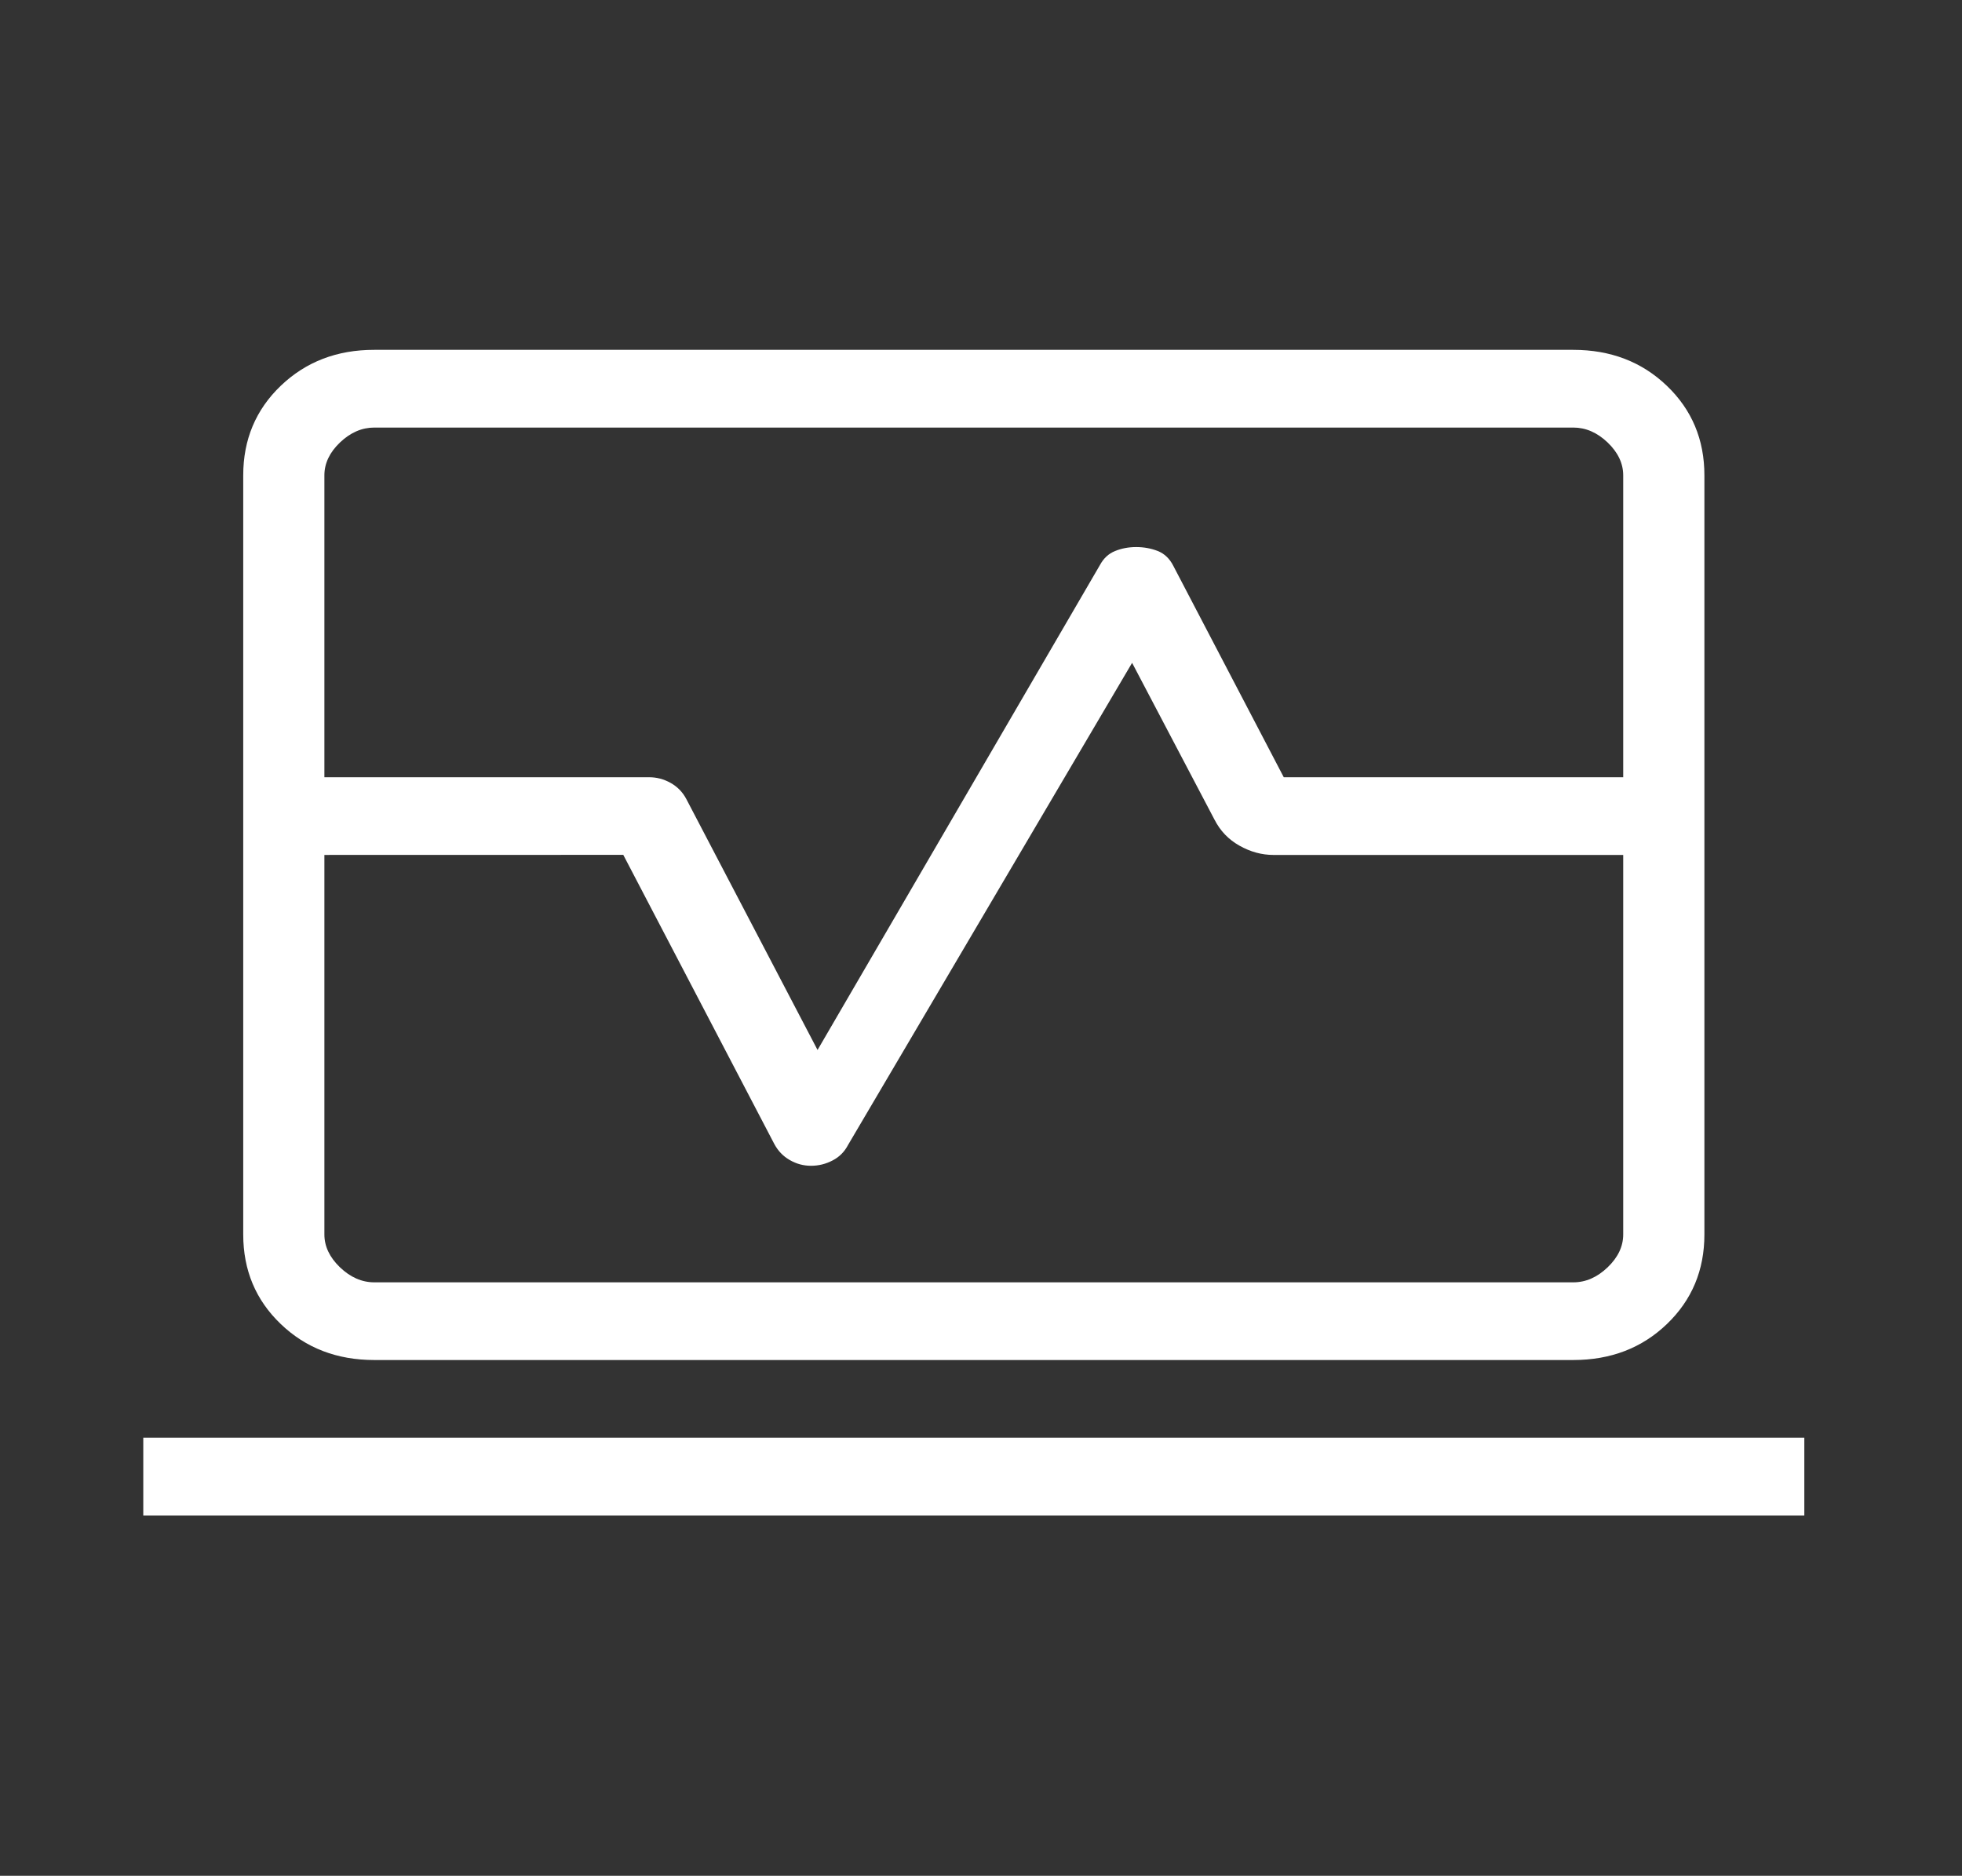 <svg width="68" height="65" viewBox="0 0 68 65" fill="none" xmlns="http://www.w3.org/2000/svg">
<rect x="0" y="0" width="68" height="65" fill="#333333" stroke="none"/>
<path d="M8.43 26.933V16.472C8.43 15.233 8.864 14.198 9.732 13.367C10.601 12.536 11.681 12.121 12.973 12.123H54.528C55.822 12.123 56.903 12.538 57.769 13.367C58.638 14.198 59.072 15.233 59.072 16.472V26.933H56.258V16.472C56.258 16.059 56.078 15.679 55.718 15.333C55.356 14.988 54.96 14.816 54.528 14.816H12.973C12.542 14.816 12.145 14.988 11.783 15.333C11.423 15.677 11.243 16.057 11.243 16.472V26.933H8.43ZM12.973 47.128C11.679 47.128 10.599 46.713 9.732 45.882C8.864 45.052 8.43 44.017 8.43 42.777V29.626H11.243V42.777C11.243 43.19 11.423 43.569 11.783 43.916C12.145 44.262 12.542 44.436 12.973 44.436H54.528C54.96 44.436 55.356 44.262 55.718 43.916C56.078 43.571 56.258 43.191 56.258 42.777V29.626H59.072V42.777C59.072 44.016 58.639 45.05 57.772 45.882C56.906 46.713 55.824 47.128 54.528 47.128H12.973ZM4.966 52.514V49.821H62.535V52.514H4.966ZM8.43 29.626V26.933H22.497C22.76 26.933 23.008 26.998 23.243 27.13C23.477 27.261 23.658 27.446 23.786 27.687L28.335 36.384L38.123 19.579C38.249 19.346 38.423 19.184 38.646 19.095C38.871 19.003 39.115 18.957 39.378 18.957C39.64 18.957 39.889 19.002 40.123 19.092C40.358 19.185 40.539 19.358 40.666 19.609L44.493 26.933H59.072V29.626H44.138C43.731 29.626 43.338 29.519 42.959 29.305C42.58 29.093 42.292 28.793 42.093 28.403L39.237 22.969L29.396 39.669C29.27 39.912 29.09 40.093 28.855 40.213C28.621 40.336 28.372 40.397 28.107 40.397C27.844 40.397 27.599 40.33 27.37 40.197C27.141 40.066 26.963 39.88 26.835 39.64L21.602 29.623L8.43 29.626Z" fill="white"/>
</svg>
